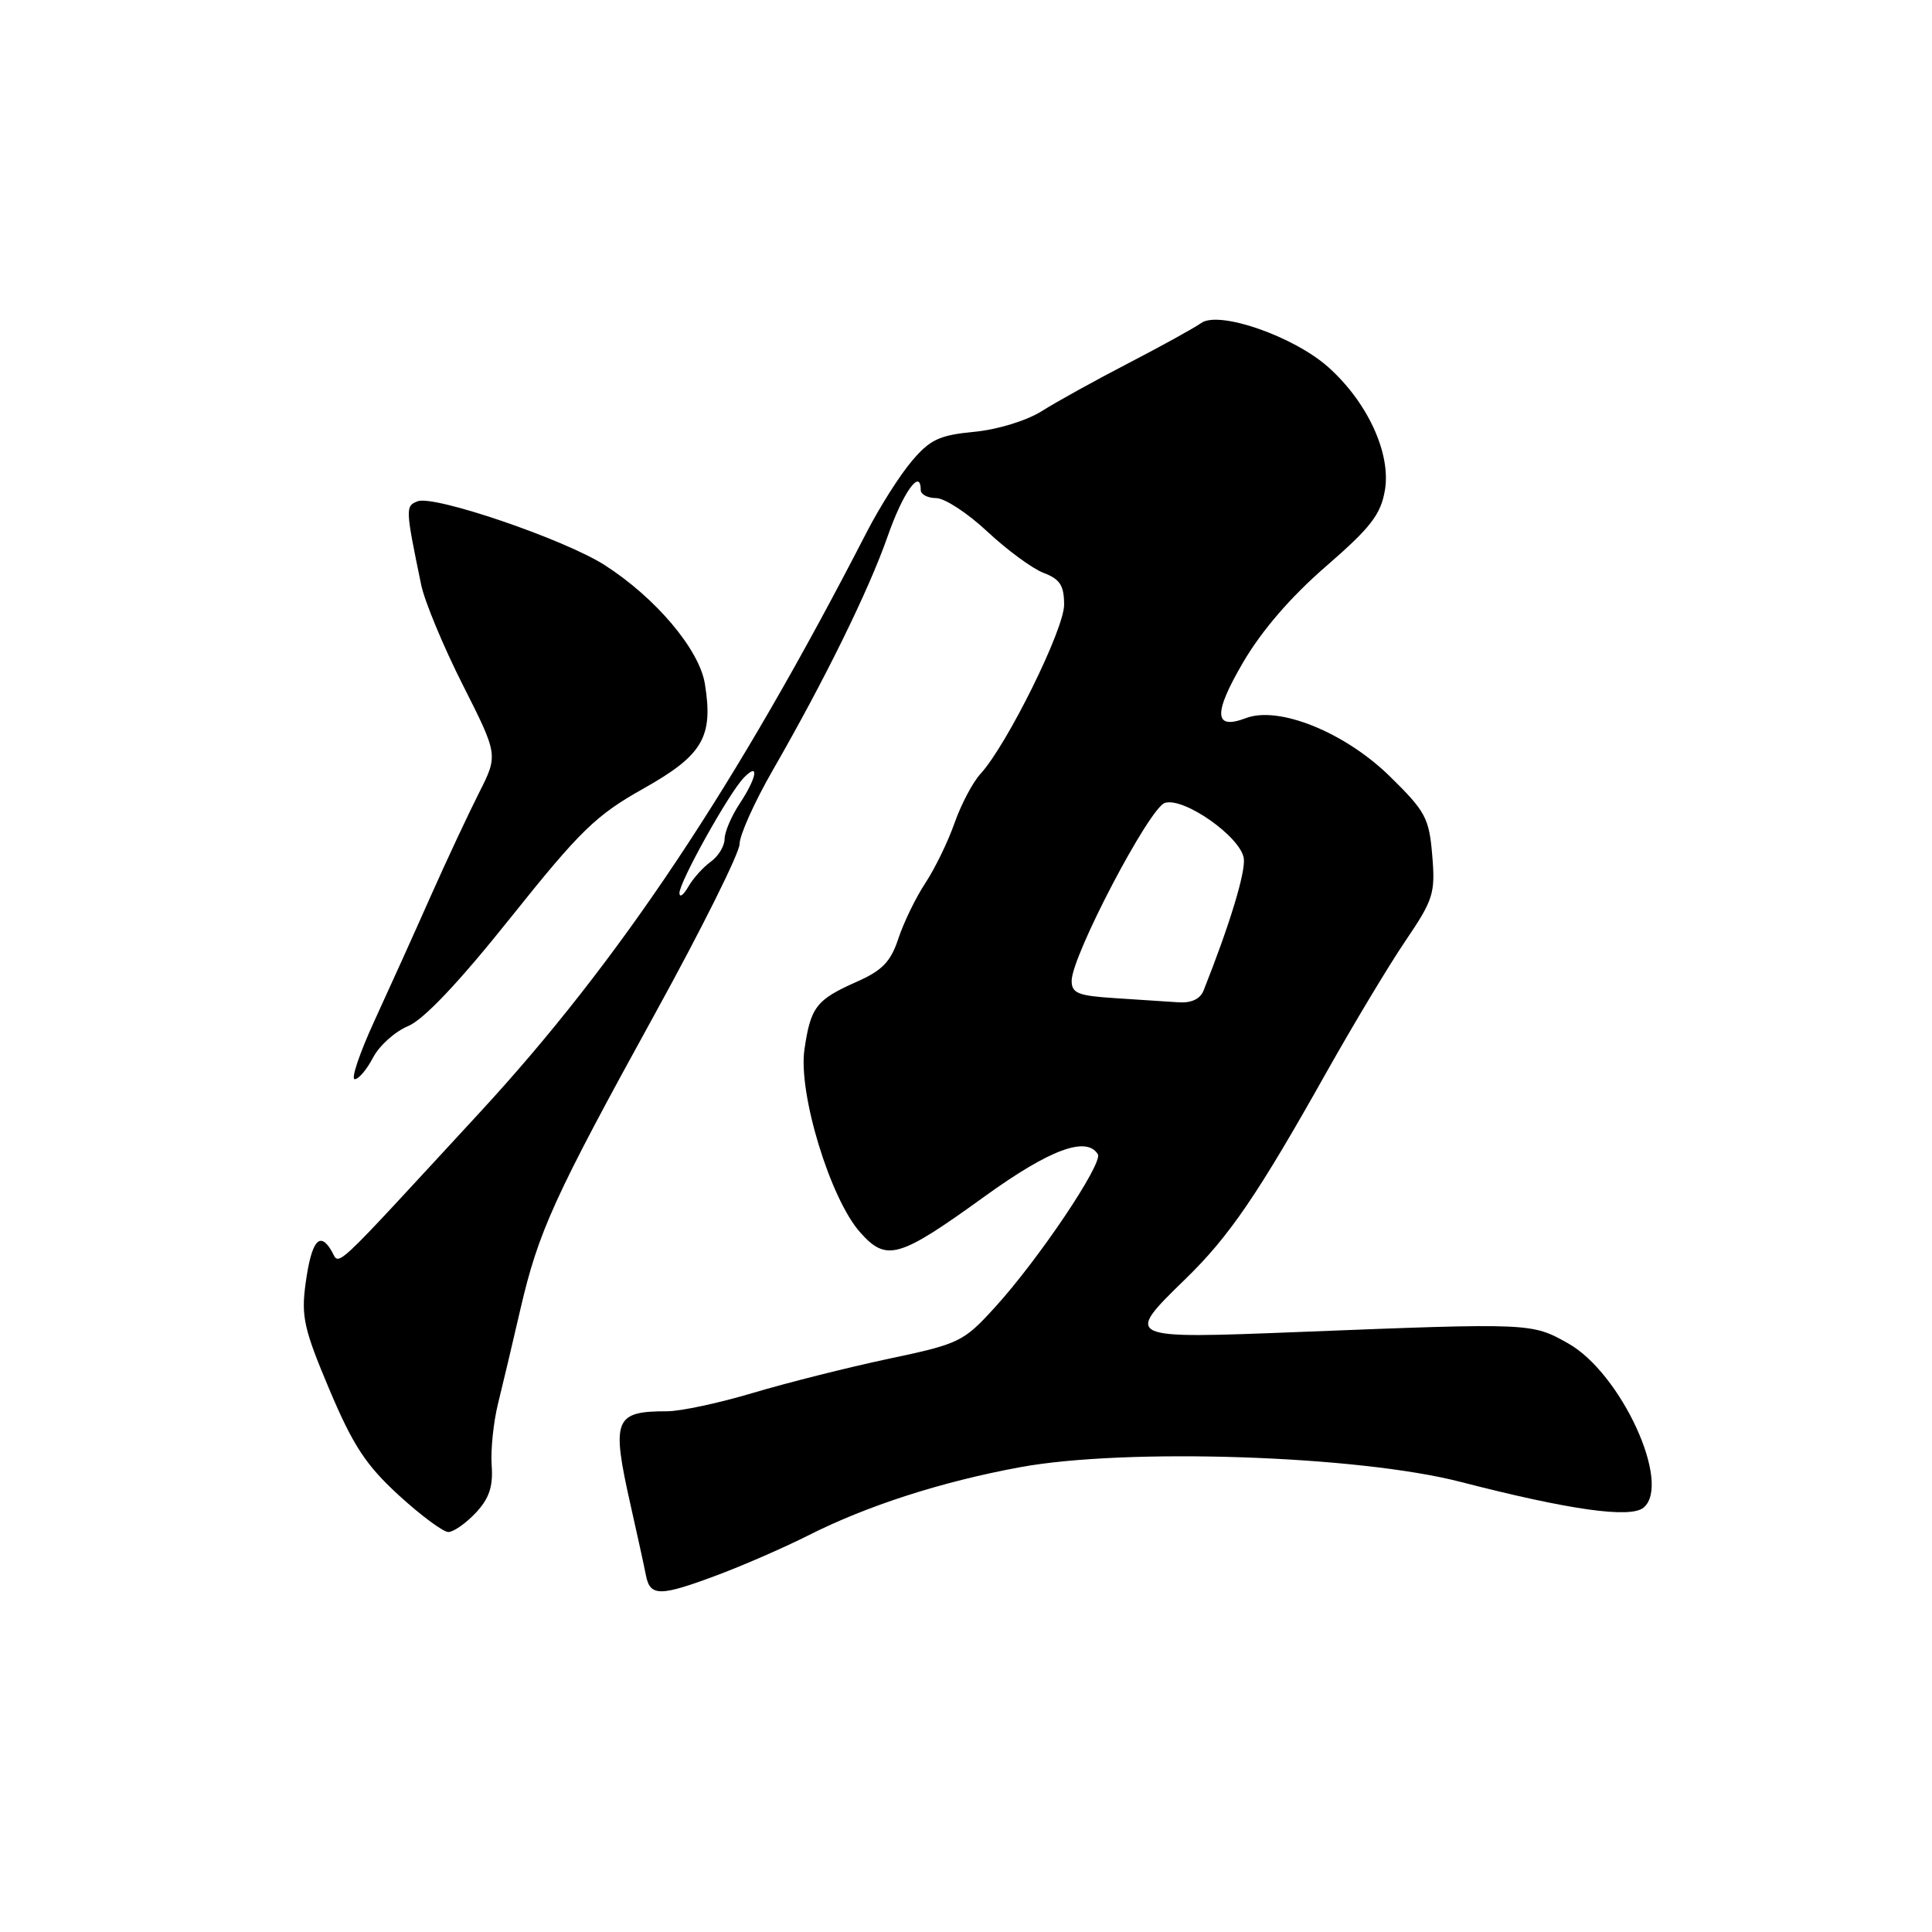 <?xml version="1.0" encoding="UTF-8" standalone="no"?>
<!DOCTYPE svg PUBLIC "-//W3C//DTD SVG 1.1//EN" "http://www.w3.org/Graphics/SVG/1.1/DTD/svg11.dtd" >
<svg xmlns="http://www.w3.org/2000/svg" xmlns:xlink="http://www.w3.org/1999/xlink" version="1.1" viewBox="0 0 256 256">
 <g >
 <path fill="currentColor"
d=" M 95.26 208.63 C 98.73 207.32 104.03 205.00 107.04 203.48 C 114.86 199.52 124.75 196.33 135.18 194.41 C 149.23 191.83 179.92 192.85 193.50 196.35 C 207.96 200.08 216.03 201.22 217.78 199.77 C 221.55 196.63 214.81 181.95 207.78 178.00 C 202.96 175.29 202.92 175.28 172.25 176.49 C 148.89 177.41 148.92 177.42 157.09 169.46 C 162.91 163.80 166.68 158.26 175.81 142.00 C 179.37 135.68 184.06 127.86 186.25 124.64 C 189.93 119.21 190.20 118.37 189.78 113.35 C 189.37 108.39 188.90 107.51 184.14 102.85 C 178.19 97.03 169.45 93.50 165.10 95.15 C 160.85 96.77 160.73 94.60 164.70 87.80 C 167.17 83.57 171.02 79.10 175.68 75.06 C 181.64 69.89 182.96 68.18 183.51 64.94 C 184.33 60.09 181.22 53.32 176.03 48.67 C 171.45 44.57 161.53 41.12 159.17 42.80 C 158.25 43.45 153.93 45.84 149.57 48.10 C 145.20 50.36 140.03 53.22 138.07 54.46 C 136.02 55.75 132.20 56.92 129.08 57.22 C 124.47 57.66 123.23 58.24 120.80 61.12 C 119.22 62.98 116.55 67.20 114.85 70.50 C 97.54 104.14 82.04 127.40 63.57 147.41 C 43.36 169.31 45.09 167.70 43.92 165.73 C 42.35 163.07 41.27 164.43 40.50 170.01 C 39.89 174.44 40.26 176.09 43.65 184.13 C 46.79 191.56 48.49 194.14 52.83 198.12 C 55.76 200.80 58.72 203.00 59.41 203.00 C 60.09 203.00 61.72 201.86 63.04 200.46 C 64.82 198.56 65.35 196.99 65.15 194.20 C 65.00 192.16 65.38 188.46 65.99 185.99 C 66.60 183.52 67.94 177.90 68.95 173.50 C 71.35 163.15 73.40 158.65 86.84 134.23 C 92.98 123.08 98.00 113.00 98.00 111.83 C 98.00 110.66 99.97 106.28 102.37 102.10 C 109.27 90.11 115.12 78.21 117.61 71.09 C 119.64 65.26 122.00 61.95 122.00 64.92 C 122.00 65.51 122.92 66.00 124.04 66.00 C 125.17 66.00 128.23 68.00 130.84 70.45 C 133.46 72.89 136.81 75.36 138.30 75.92 C 140.46 76.74 141.00 77.59 141.00 80.14 C 141.00 83.40 133.43 98.70 129.93 102.53 C 128.90 103.64 127.36 106.57 126.49 109.03 C 125.63 111.49 123.89 115.08 122.62 117.00 C 121.35 118.92 119.74 122.24 119.04 124.36 C 118.03 127.43 116.91 128.59 113.52 130.09 C 108.15 132.47 107.41 133.44 106.59 139.08 C 105.75 144.88 110.02 158.87 113.98 163.30 C 117.48 167.22 119.08 166.76 130.50 158.51 C 139.09 152.31 143.96 150.50 145.47 152.94 C 146.19 154.12 137.61 166.90 131.82 173.24 C 127.67 177.80 127.12 178.07 117.73 180.05 C 112.36 181.19 104.29 183.22 99.80 184.56 C 95.32 185.90 90.19 187.00 88.41 187.00 C 81.38 187.00 80.99 188.03 83.57 199.50 C 84.44 203.35 85.35 207.51 85.59 208.75 C 86.15 211.58 87.45 211.57 95.26 208.63 Z  M 49.43 140.14 C 50.24 138.57 52.33 136.69 54.06 135.97 C 56.13 135.12 60.80 130.19 67.67 121.58 C 76.90 110.03 78.96 108.03 85.24 104.50 C 93.13 100.07 94.54 97.67 93.40 90.61 C 92.67 86.06 86.86 79.19 80.11 74.87 C 74.75 71.45 57.54 65.58 55.34 66.42 C 53.70 67.05 53.71 67.35 55.81 77.50 C 56.27 79.70 58.75 85.67 61.33 90.77 C 66.01 100.04 66.01 100.04 63.47 105.06 C 62.07 107.83 59.18 114.00 57.05 118.79 C 54.93 123.58 51.58 130.99 49.62 135.25 C 47.66 139.51 46.48 143.00 47.00 143.00 C 47.52 143.00 48.61 141.71 49.43 140.14 Z  M 147.75 132.26 C 142.85 131.95 142.00 131.61 142.00 129.96 C 142.00 126.68 152.29 107.04 154.35 106.39 C 156.86 105.59 164.40 110.89 164.81 113.74 C 165.07 115.54 162.94 122.55 159.48 131.25 C 159.03 132.38 157.85 132.93 156.14 132.81 C 154.69 132.71 150.91 132.46 147.75 132.26 Z  M 90.03 118.35 C 89.99 116.91 96.62 105.03 98.57 103.04 C 100.65 100.90 100.31 103.01 98.00 106.50 C 96.91 108.15 96.01 110.26 96.01 111.19 C 96.00 112.12 95.18 113.47 94.17 114.19 C 93.17 114.91 91.83 116.40 91.20 117.50 C 90.57 118.60 90.05 118.98 90.03 118.35 Z "/>
</g>
</svg>